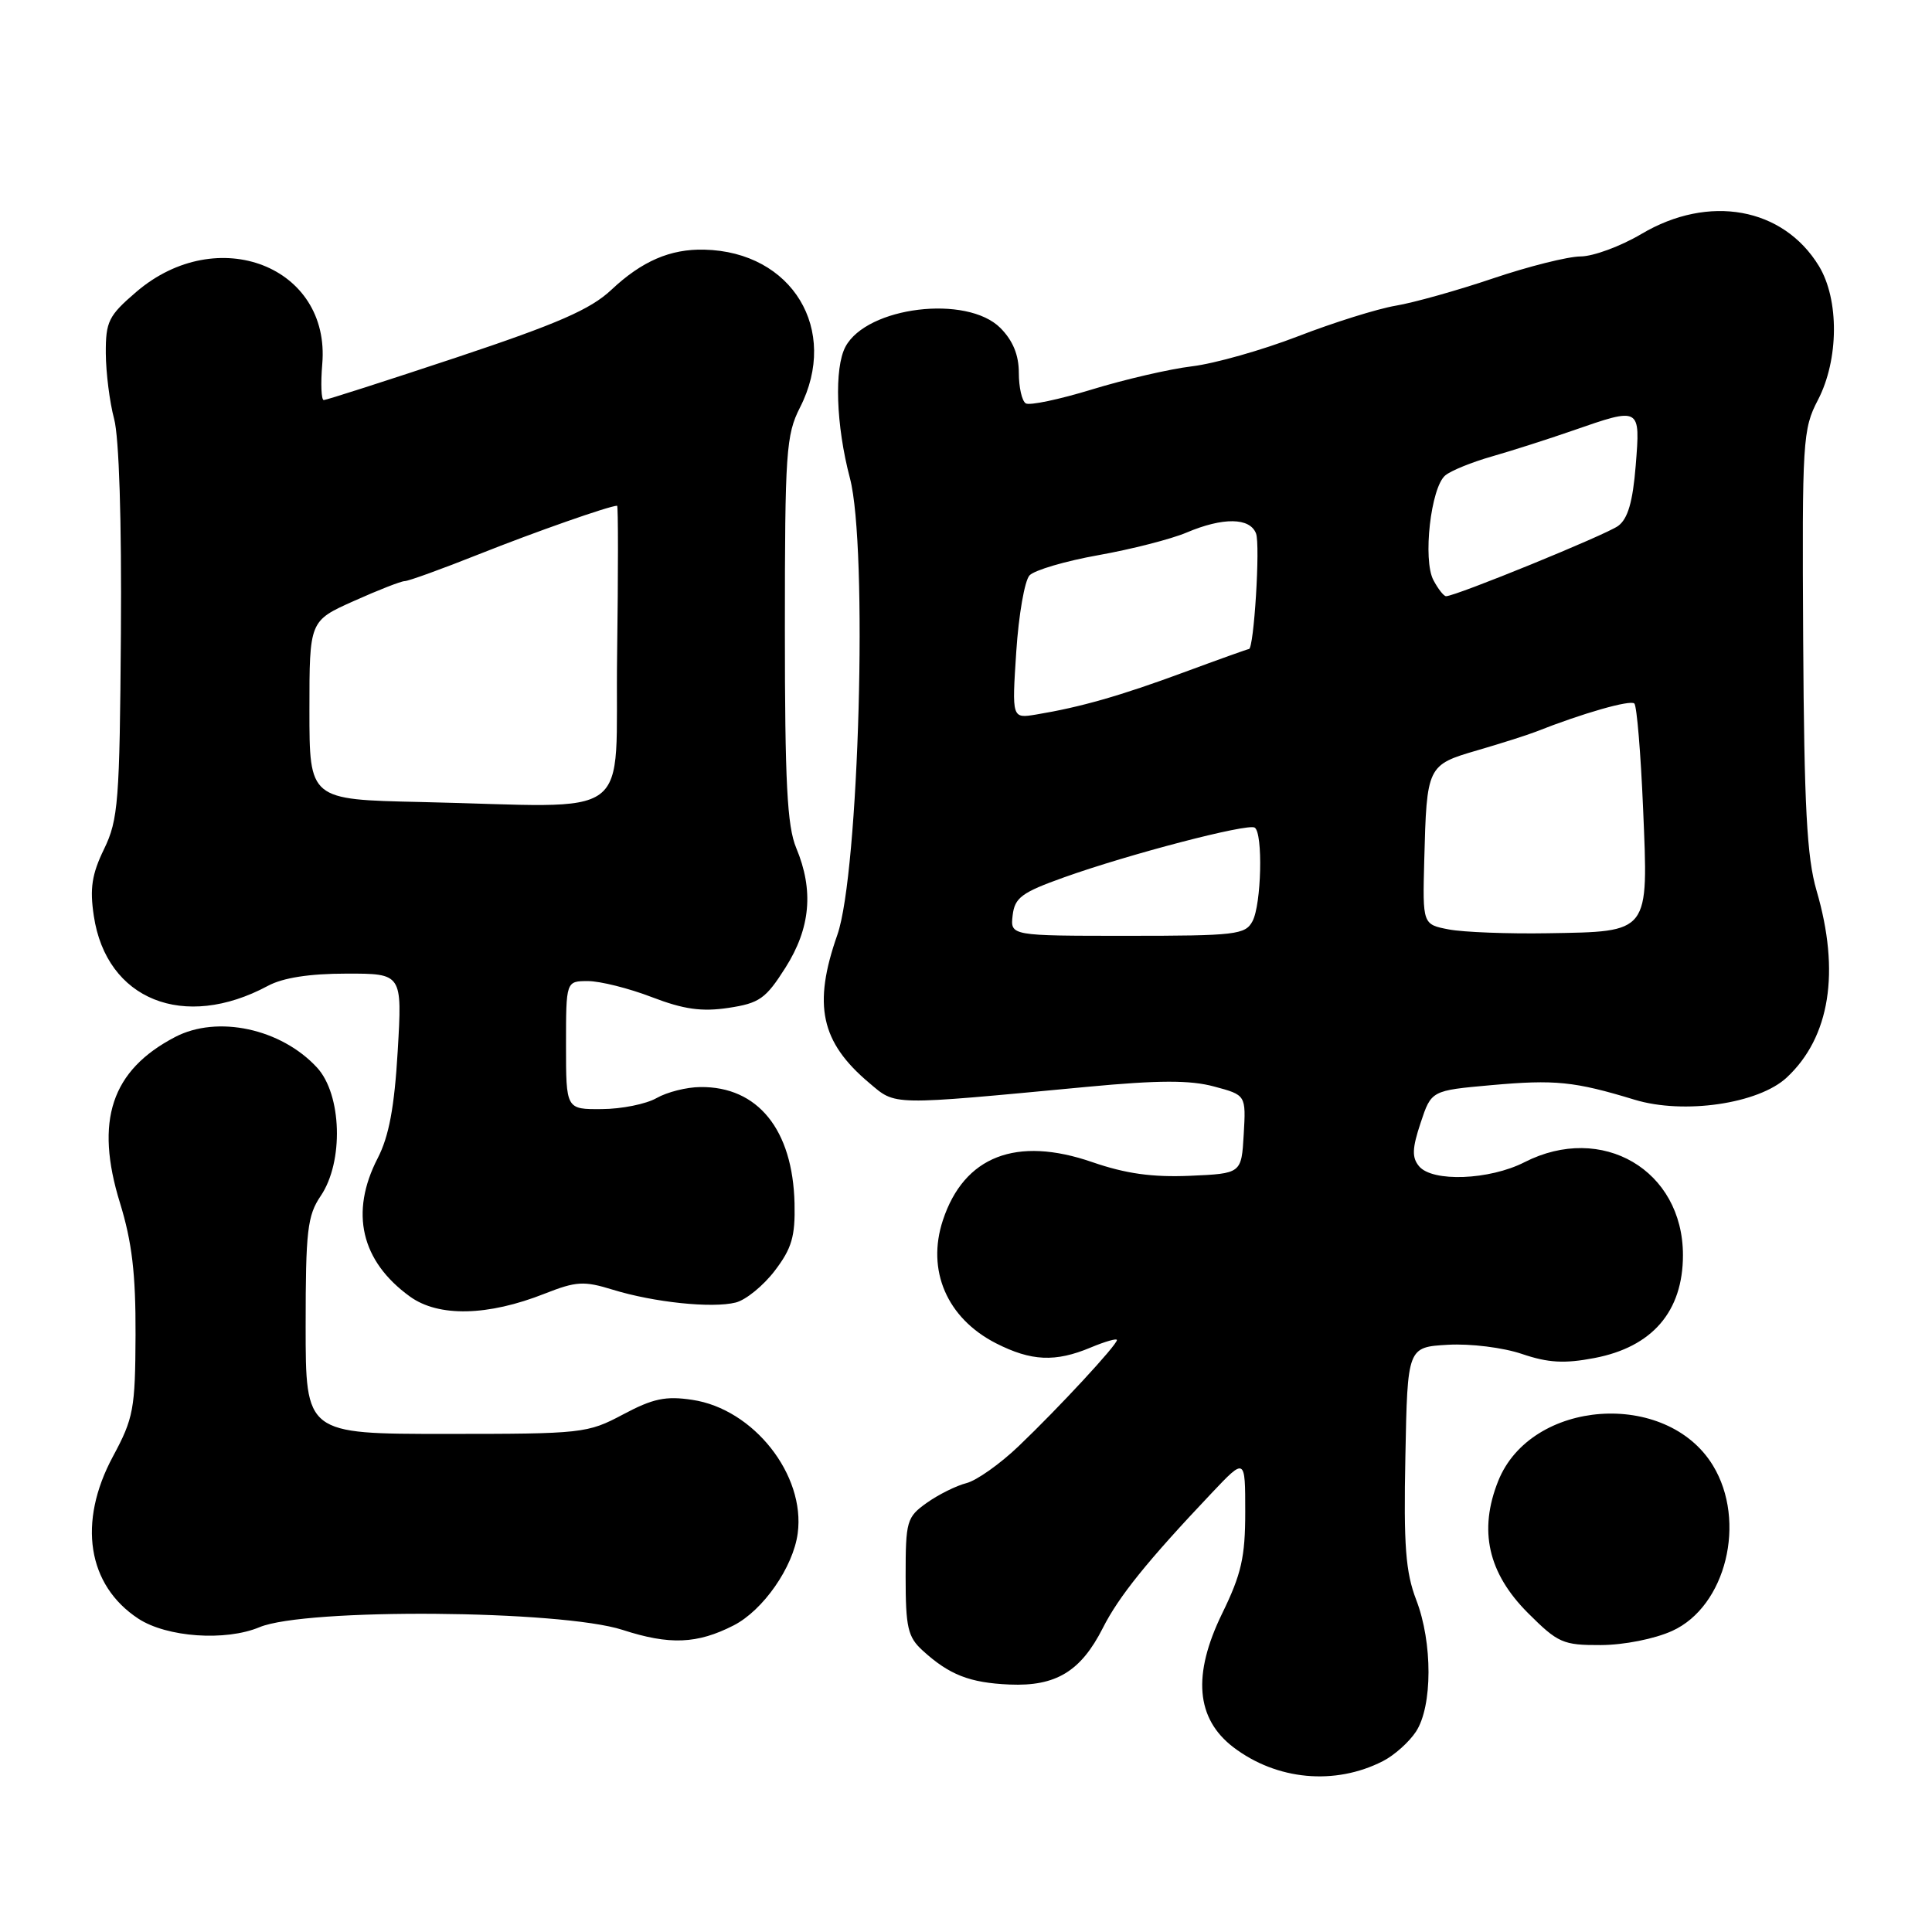 <?xml version="1.0" encoding="UTF-8" standalone="no"?>
<!DOCTYPE svg PUBLIC "-//W3C//DTD SVG 1.1//EN" "http://www.w3.org/Graphics/SVG/1.1/DTD/svg11.dtd" >
<svg xmlns="http://www.w3.org/2000/svg" xmlns:xlink="http://www.w3.org/1999/xlink" version="1.1" viewBox="0 0 256 256">
 <g >
 <path fill="currentColor"
d=" M 183.24 233.36 C 184.75 232.59 186.72 230.83 187.63 229.44 C 189.82 226.09 189.84 217.66 187.66 212.00 C 186.25 208.32 185.98 204.84 186.22 193.00 C 186.50 178.50 186.50 178.50 191.86 178.19 C 194.86 178.02 199.18 178.56 201.68 179.41 C 205.13 180.58 207.28 180.71 211.25 179.95 C 218.94 178.49 223.00 173.78 223.00 166.30 C 222.99 155.04 212.27 148.76 202.00 154.00 C 197.36 156.37 189.79 156.66 188.03 154.53 C 187.07 153.38 187.11 152.17 188.24 148.78 C 189.66 144.50 189.66 144.50 197.58 143.79 C 206.06 143.03 208.62 143.29 216.60 145.72 C 223.12 147.70 233.03 146.26 236.76 142.77 C 242.48 137.43 243.86 128.79 240.70 118.00 C 239.42 113.60 239.06 106.94 238.93 84.77 C 238.78 58.33 238.87 56.86 240.89 52.99 C 243.66 47.66 243.72 39.69 241.01 35.24 C 236.27 27.48 226.43 25.70 217.50 31.00 C 214.75 32.63 211.12 33.97 209.44 33.98 C 207.75 33.99 202.53 35.30 197.83 36.89 C 193.13 38.48 187.32 40.11 184.92 40.51 C 182.51 40.92 176.69 42.74 171.97 44.57 C 167.25 46.39 160.94 48.18 157.94 48.54 C 154.95 48.90 148.98 50.29 144.67 51.61 C 140.36 52.93 136.42 53.76 135.92 53.45 C 135.41 53.14 135.00 51.31 135.00 49.40 C 135.00 47.03 134.21 45.12 132.55 43.45 C 128.11 39.02 114.88 40.63 112.03 45.94 C 110.52 48.77 110.77 56.35 112.62 63.36 C 115.02 72.45 113.83 115.70 110.95 123.88 C 107.69 133.16 108.75 138.08 115.16 143.48 C 118.77 146.52 117.67 146.50 144.08 144.01 C 153.53 143.12 157.71 143.11 160.88 143.97 C 165.10 145.10 165.10 145.10 164.80 150.30 C 164.50 155.50 164.50 155.50 157.66 155.80 C 152.69 156.01 149.17 155.52 144.74 153.99 C 134.68 150.51 127.74 153.20 124.94 161.68 C 122.74 168.33 125.48 174.67 131.97 177.99 C 136.65 180.37 139.83 180.52 144.53 178.55 C 146.44 177.75 148.00 177.31 148.00 177.56 C 148.00 178.22 140.29 186.55 135.00 191.60 C 132.53 193.97 129.40 196.18 128.06 196.52 C 126.72 196.86 124.36 198.03 122.81 199.13 C 120.14 201.03 120.00 201.53 120.00 208.89 C 120.00 215.66 120.29 216.91 122.25 218.70 C 125.79 221.93 128.48 222.98 133.78 223.21 C 139.91 223.47 143.21 221.47 146.12 215.74 C 148.24 211.54 152.02 206.85 160.57 197.82 C 165.00 193.14 165.00 193.14 165.00 200.34 C 165.00 206.33 164.49 208.58 161.94 213.80 C 157.98 221.92 158.47 227.73 163.43 231.52 C 169.17 235.89 176.88 236.61 183.24 233.36 Z  M 97.20 215.38 C 101.12 213.38 105.10 207.66 105.70 203.18 C 106.74 195.43 99.85 186.70 91.75 185.49 C 88.21 184.95 86.52 185.31 82.56 187.42 C 77.84 189.93 77.18 190.00 59.10 190.00 C 40.50 190.00 40.50 190.00 40.50 175.71 C 40.50 163.06 40.73 161.07 42.50 158.46 C 45.56 153.94 45.30 145.02 42.00 141.45 C 37.24 136.29 28.81 134.48 23.20 137.41 C 14.75 141.82 12.53 148.51 15.90 159.40 C 17.49 164.57 17.99 168.77 17.96 176.86 C 17.92 186.71 17.70 187.91 14.96 193.00 C 10.27 201.72 11.58 210.05 18.33 214.48 C 22.10 216.95 29.87 217.50 34.39 215.61 C 40.48 213.06 74.30 213.32 82.50 215.97 C 88.72 217.99 92.38 217.84 97.20 215.38 Z  M 221.58 216.10 C 228.70 212.87 231.48 201.57 226.97 194.18 C 220.82 184.09 202.86 185.39 198.52 196.24 C 195.90 202.80 197.17 208.43 202.46 213.73 C 206.45 217.71 207.10 218.00 212.12 217.98 C 215.18 217.97 219.26 217.16 221.58 216.10 Z  M 72.19 171.41 C 76.36 169.77 77.37 169.71 81.19 170.89 C 86.65 172.57 94.36 173.38 97.49 172.59 C 98.82 172.26 101.15 170.36 102.66 168.38 C 104.92 165.42 105.38 163.83 105.28 159.46 C 105.05 149.68 100.41 143.95 92.80 144.04 C 90.98 144.05 88.38 144.71 87.00 145.50 C 85.62 146.29 82.36 146.95 79.75 146.96 C 75.00 147.00 75.00 147.00 75.00 138.50 C 75.00 130.00 75.00 130.00 77.91 130.00 C 79.51 130.00 83.32 130.95 86.36 132.12 C 90.61 133.75 92.98 134.08 96.52 133.55 C 100.62 132.93 101.46 132.35 104.07 128.23 C 107.40 122.98 107.85 117.97 105.50 112.35 C 104.30 109.47 104.00 103.67 104.00 83.34 C 104.00 59.89 104.16 57.62 106.00 54.00 C 111.25 43.71 104.98 33.35 93.32 33.08 C 88.82 32.97 85.05 34.60 81.00 38.41 C 78.24 41.00 73.91 42.89 60.50 47.36 C 51.15 50.47 43.23 53.01 42.90 53.01 C 42.57 53.00 42.48 50.86 42.70 48.25 C 43.82 35.31 28.83 29.47 18.08 38.66 C 14.38 41.83 14.00 42.59 14.02 46.83 C 14.04 49.40 14.53 53.30 15.12 55.50 C 15.78 57.93 16.13 69.06 16.02 83.89 C 15.86 106.24 15.67 108.62 13.79 112.50 C 12.17 115.83 11.88 117.72 12.43 121.36 C 14.09 132.48 24.37 136.61 35.50 130.63 C 37.48 129.56 41.01 129.01 45.90 129.01 C 53.30 129.00 53.30 129.00 52.70 139.25 C 52.26 146.72 51.54 150.57 50.05 153.46 C 46.33 160.66 47.83 167.11 54.32 171.80 C 58.11 174.54 64.64 174.40 72.19 171.41 Z  M 134.18 121.29 C 134.46 118.94 135.37 118.26 141.00 116.25 C 149.59 113.18 165.30 109.08 166.25 109.66 C 167.37 110.35 167.15 119.84 165.96 122.07 C 165.01 123.85 163.73 124.00 149.40 124.00 C 133.87 124.00 133.87 124.00 134.18 121.29 Z  M 192.00 123.16 C 188.50 122.49 188.50 122.49 188.72 114.00 C 189.05 101.48 189.10 101.36 195.76 99.42 C 198.92 98.50 202.40 97.39 203.50 96.96 C 209.69 94.51 216.03 92.70 216.56 93.22 C 216.89 93.56 217.41 99.83 217.72 107.18 C 218.42 123.77 218.68 123.43 205.10 123.66 C 199.82 123.75 193.93 123.52 192.00 123.16 Z  M 134.66 86.35 C 134.98 81.48 135.77 76.93 136.42 76.24 C 137.07 75.55 141.17 74.34 145.55 73.56 C 149.92 72.78 155.17 71.44 157.22 70.57 C 162.06 68.52 165.62 68.57 166.43 70.69 C 167.01 72.18 166.15 86.00 165.49 86.00 C 165.34 86.00 161.46 87.39 156.86 89.09 C 148.44 92.20 143.20 93.70 137.29 94.68 C 134.08 95.21 134.08 95.21 134.66 86.35 Z  M 189.94 76.88 C 188.50 74.20 189.59 64.58 191.51 62.99 C 192.27 62.36 195.05 61.23 197.69 60.48 C 200.34 59.72 205.16 58.18 208.41 57.05 C 217.39 53.93 217.36 53.91 216.74 61.69 C 216.35 66.52 215.70 68.74 214.41 69.69 C 212.79 70.87 192.89 79.00 191.61 79.00 C 191.31 79.00 190.56 78.05 189.94 76.88 Z  M 55.75 106.27 C 41.00 105.95 41.00 105.95 41.00 94.11 C 41.00 82.27 41.00 82.27 46.88 79.64 C 50.11 78.19 53.15 77.00 53.63 77.00 C 54.12 77.00 58.56 75.39 63.51 73.42 C 70.95 70.46 80.65 67.06 81.77 67.01 C 81.92 67.00 81.92 75.89 81.77 86.75 C 81.46 109.33 84.68 106.91 55.75 106.27 Z "/>
</g>
</svg>